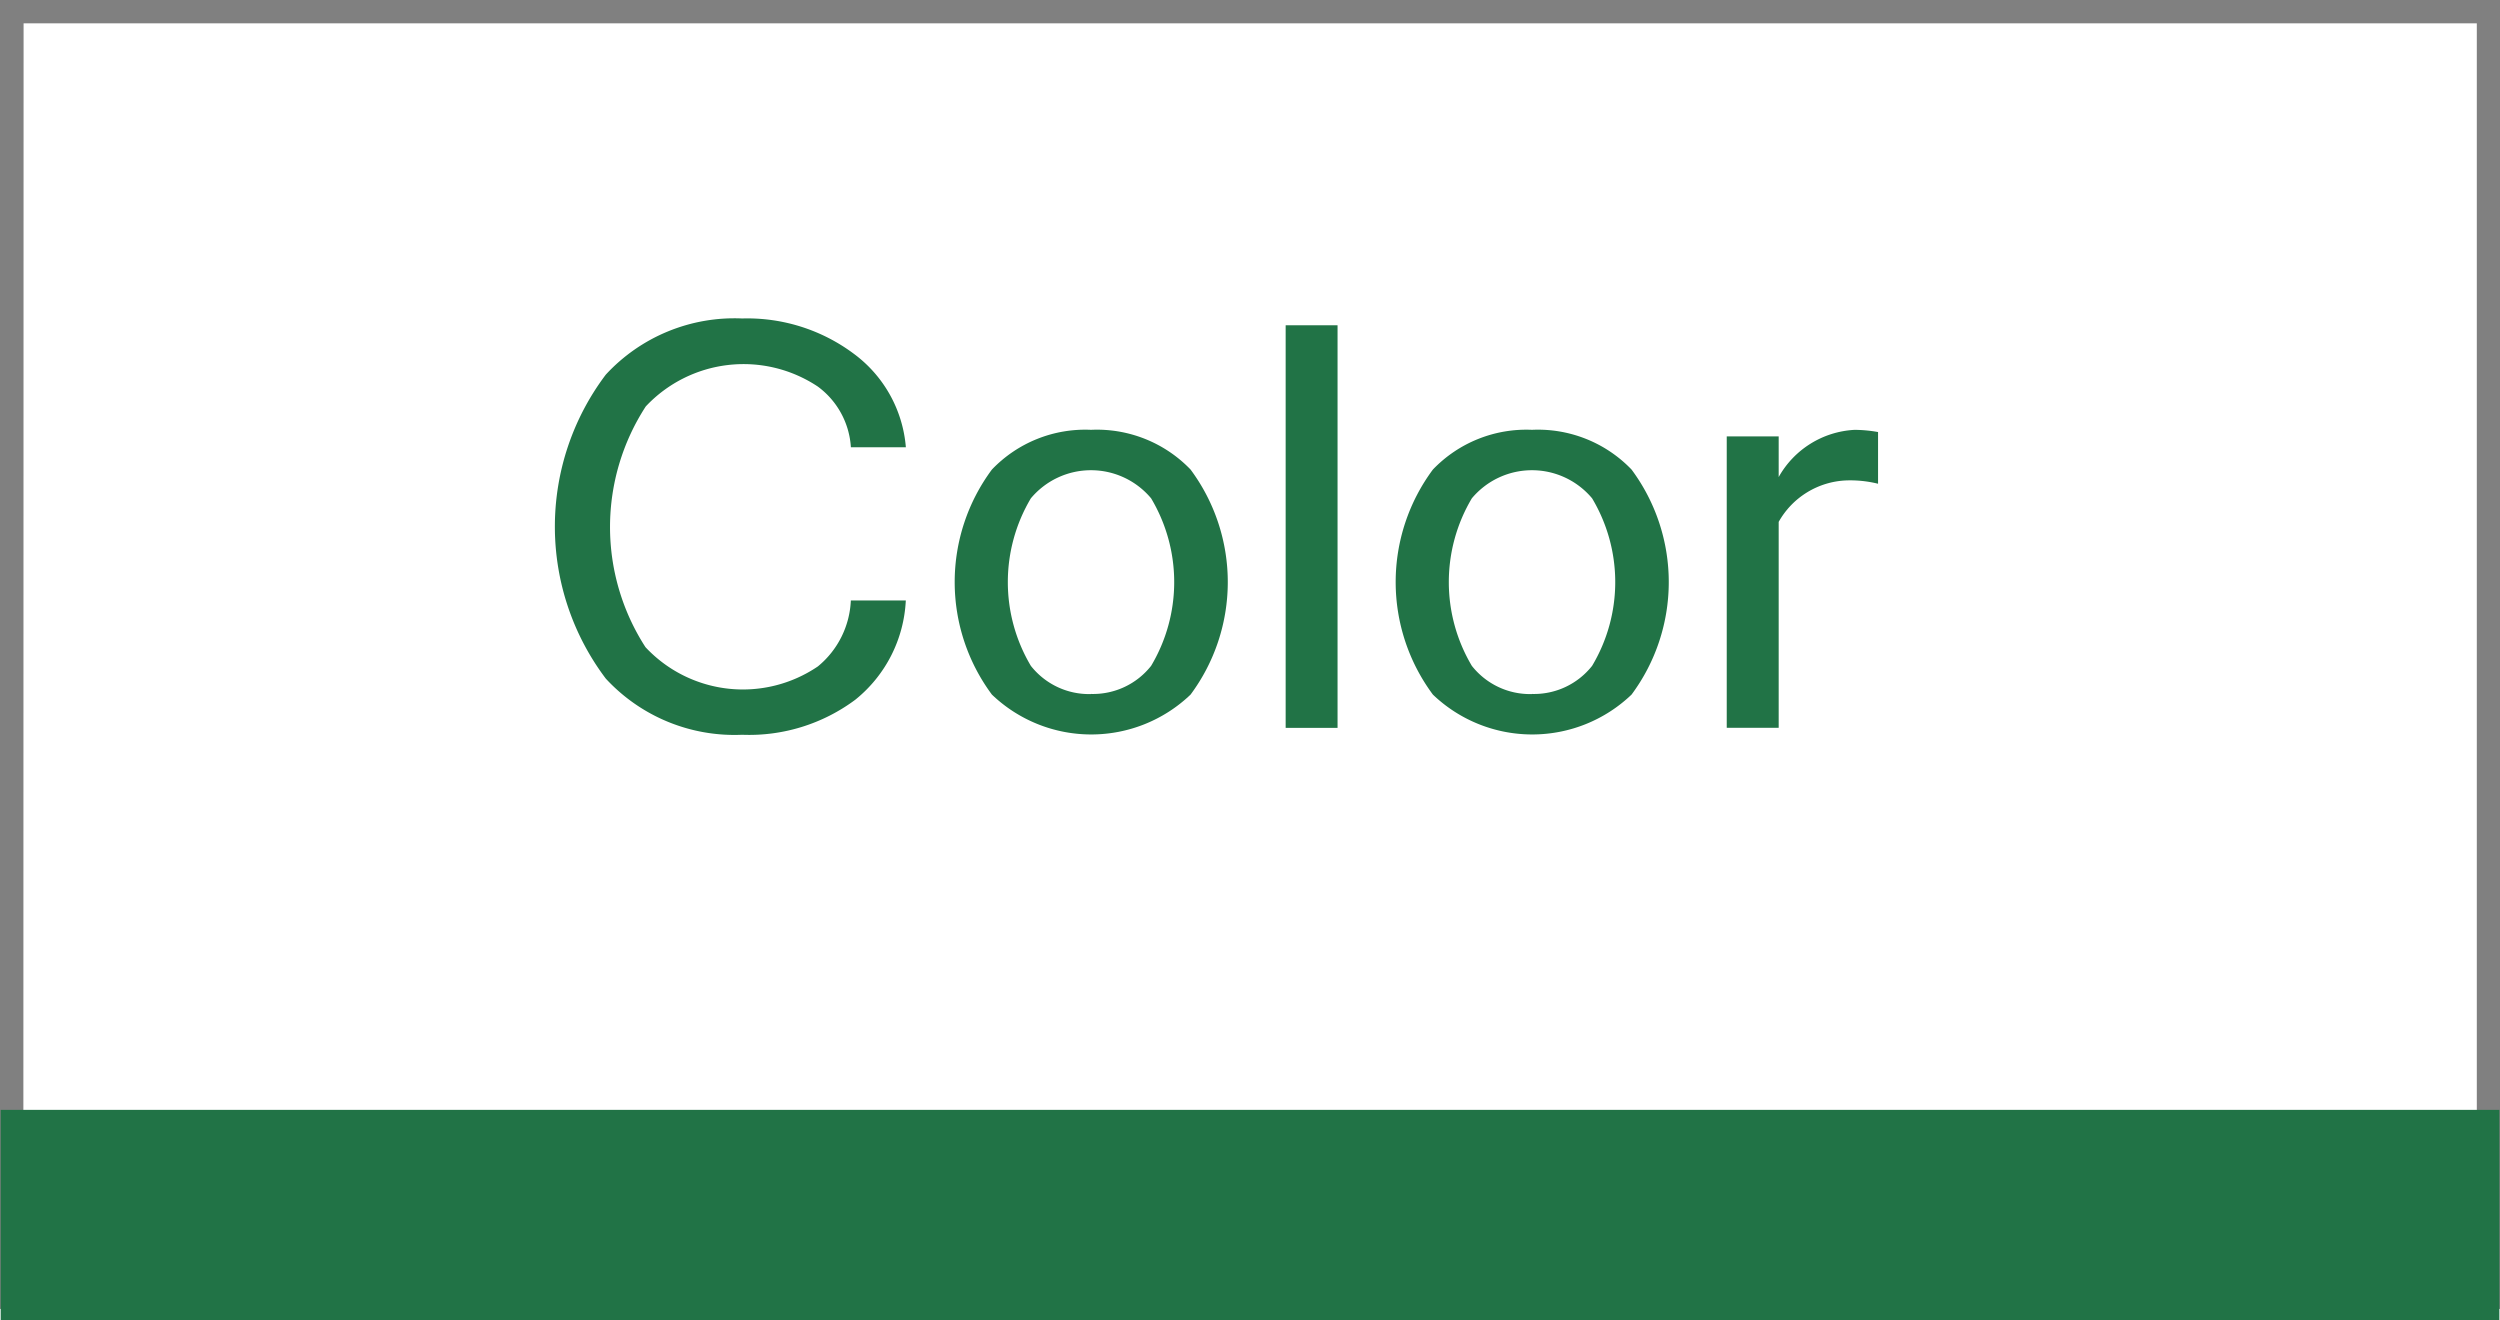 <svg xmlns="http://www.w3.org/2000/svg" width="50.342" height="26.583" viewBox="0 0 50.342 26.583">
    <defs>
        <style>.a{fill:gray;}.b{fill:#217346;}</style>
    </defs>
    <g transform="translate(-194.125 -179.902)">
        <g transform="translate(194.125 179.902)">
            <path class="a" d="M244.467,206.26H194.125V179.9h50.342Zm-49.872-.47H244V180.372H194.6Z"
                  transform="translate(-194.125 -179.902)"/>
        </g>
        <g transform="translate(205.299 186.314)">
            <path class="b"
                  d="M209.771,195.1a3.526,3.526,0,0,1-2.746-1.131,5.079,5.079,0,0,1,0-6.121,3.523,3.523,0,0,1,2.746-1.131,3.583,3.583,0,0,1,2.251.713,2.6,2.6,0,0,1,1.045,1.88h-1.107a1.642,1.642,0,0,0-.666-1.222,2.7,2.7,0,0,0-3.464.4,4.456,4.456,0,0,0-.006,4.848,2.685,2.685,0,0,0,3.472.387,1.816,1.816,0,0,0,.663-1.328h1.107a2.732,2.732,0,0,1-1.018,2A3.579,3.579,0,0,1,209.771,195.1Z"
                  transform="translate(-206 -186.716)"/>
            <path class="b"
                  d="M217.3,189.1a2.615,2.615,0,0,1,2.005.8,3.8,3.8,0,0,1,0,4.532,2.893,2.893,0,0,1-4,0,3.8,3.8,0,0,1,0-4.532A2.6,2.6,0,0,1,217.3,189.1Zm0,5.319a1.49,1.49,0,0,0,1.211-.566,3.293,3.293,0,0,0,0-3.373,1.578,1.578,0,0,0-2.422,0,3.3,3.3,0,0,0,0,3.373A1.491,1.491,0,0,0,217.3,194.421Z"
                  transform="translate(-206.505 -186.857)"/>
            <path class="b" d="M222.683,194.97h-1.045v-8.107h1.045Z" transform="translate(-206.923 -186.725)"/>
            <path class="b"
                  d="M226.737,189.1a2.613,2.613,0,0,1,2.005.8,3.8,3.8,0,0,1,0,4.532,2.893,2.893,0,0,1-4,0,3.8,3.8,0,0,1,0-4.532A2.606,2.606,0,0,1,226.737,189.1Zm0,5.319a1.489,1.489,0,0,0,1.211-.566,3.287,3.287,0,0,0,0-3.373,1.578,1.578,0,0,0-2.422,0,3.3,3.3,0,0,0,0,3.373A1.491,1.491,0,0,0,226.737,194.421Z"
                  transform="translate(-207.062 -186.857)"/>
            <path class="b"
                  d="M234.124,190.186a2.335,2.335,0,0,0-.636-.067,1.638,1.638,0,0,0-1.365.835V195.1h-1.046v-5.867h1.046v.818a1.864,1.864,0,0,1,1.526-.95,2.724,2.724,0,0,1,.475.044Z"
                  transform="translate(-207.48 -186.857)"/>
        </g>
        <g transform="translate(194.139 202.251)">
            <rect class="b" width="50.315" height="4.234"/>
        </g>
    </g>
</svg>
